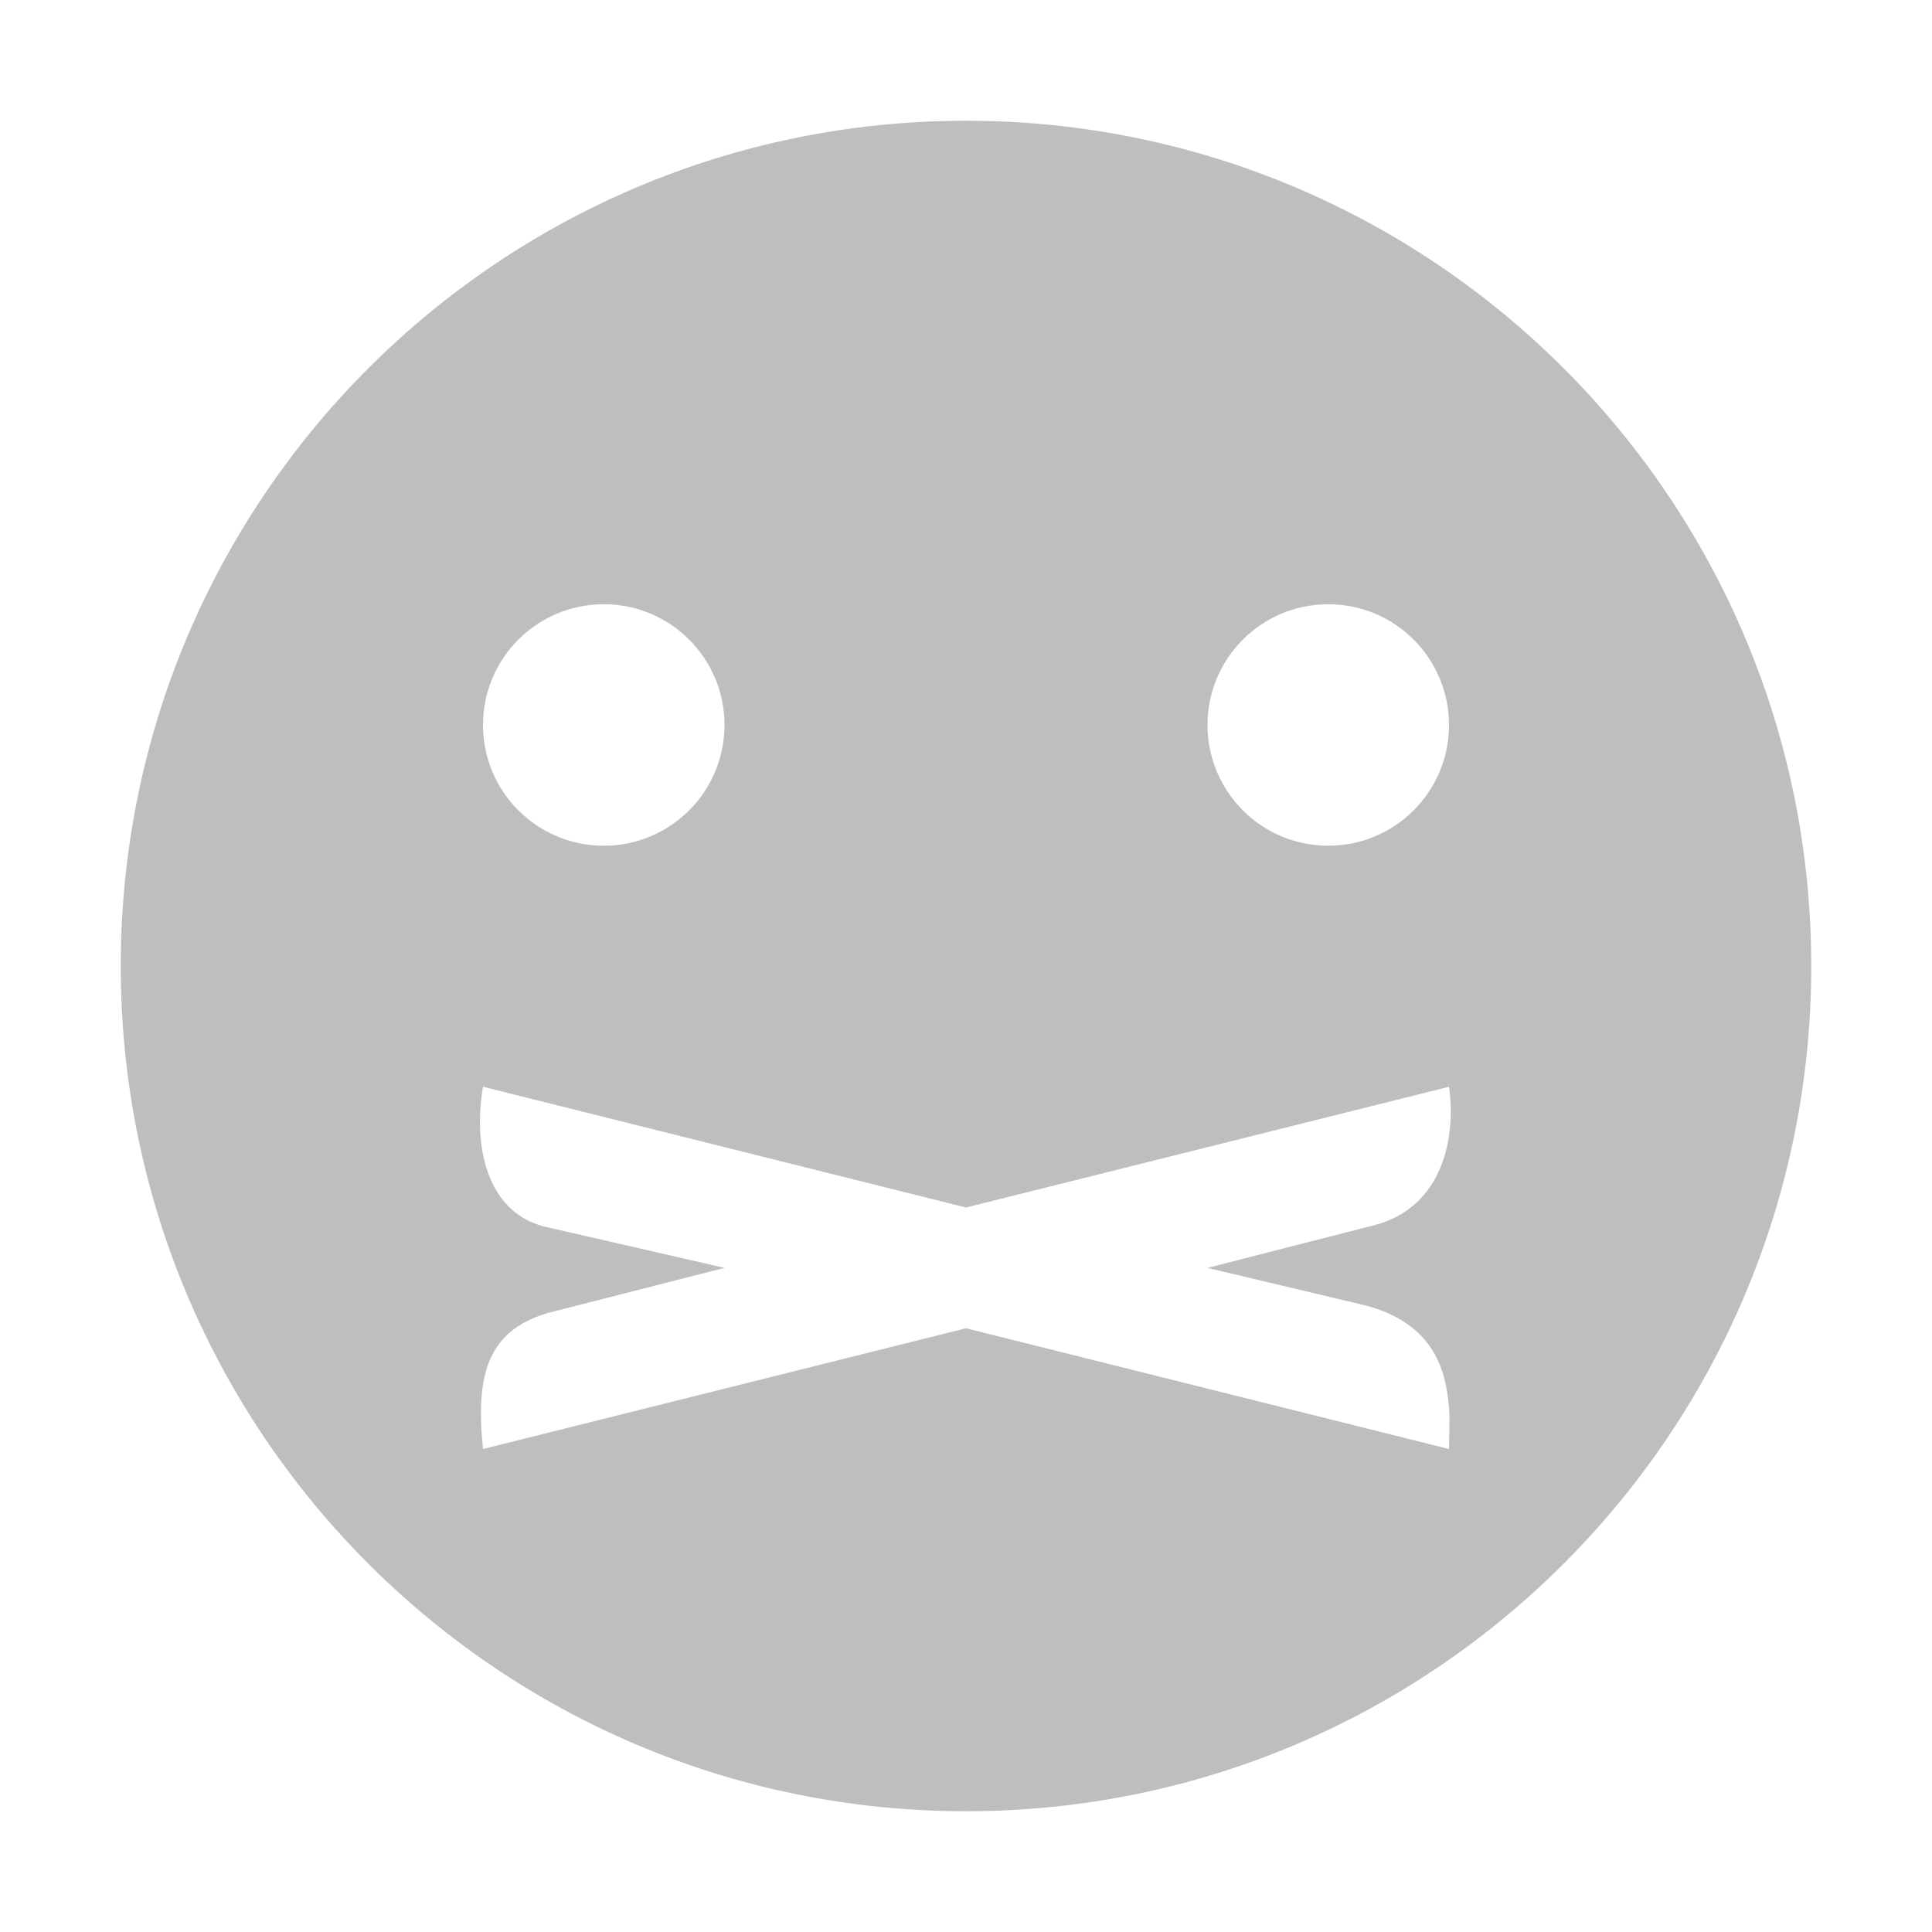 <svg xmlns="http://www.w3.org/2000/svg" viewBox="0 0 16 16">
  <defs id="defs3051">
    <style type="text/css" id="current-color-scheme">
      .ColorScheme-Text {
        color:#bebebe;
      }
      </style>
  </defs>
 <path 
     style="fill:currentColor;fill-opacity:1;stroke:none" 
     class="ColorScheme-Text"
     d="M 8 1 C 4.134 1 1 4.134 1 8 C 1 11.866 4.134 15 8 15 C 11.866 15 15 11.866 15 8 C 15 4.134 11.866 1 8 1 z M 5 5.004 C 5.554 5.004 6 5.453 6 6.004 C 6 6.555 5.554 7.004 5 7.004 C 4.446 7.004 4 6.555 4 6.004 C 4 5.453 4.446 5.004 5 5.004 z M 11 5.004 C 11.554 5.004 12 5.453 12 6.004 C 12 6.555 11.554 7.004 11 7.004 C 10.446 7.004 10 6.555 10 6.004 C 10 5.453 10.446 5.004 11 5.004 z M 4 9 L 8 10 L 12 9 C 12.021 9.148 12.019 9.278 12 9.406 C 11.942 9.791 11.727 10.071 11.344 10.156 L 10 10.5 L 11.312 10.812 C 11.849 10.956 11.973 11.312 12 11.656 C 12.009 11.771 12 11.894 12 12 L 8 11 L 4 12 C 3.934 11.369 4.048 11.022 4.531 10.875 L 6 10.5 L 4.5 10.156 C 4.026 10.028 3.917 9.484 4 9 z "
     />
</svg>
